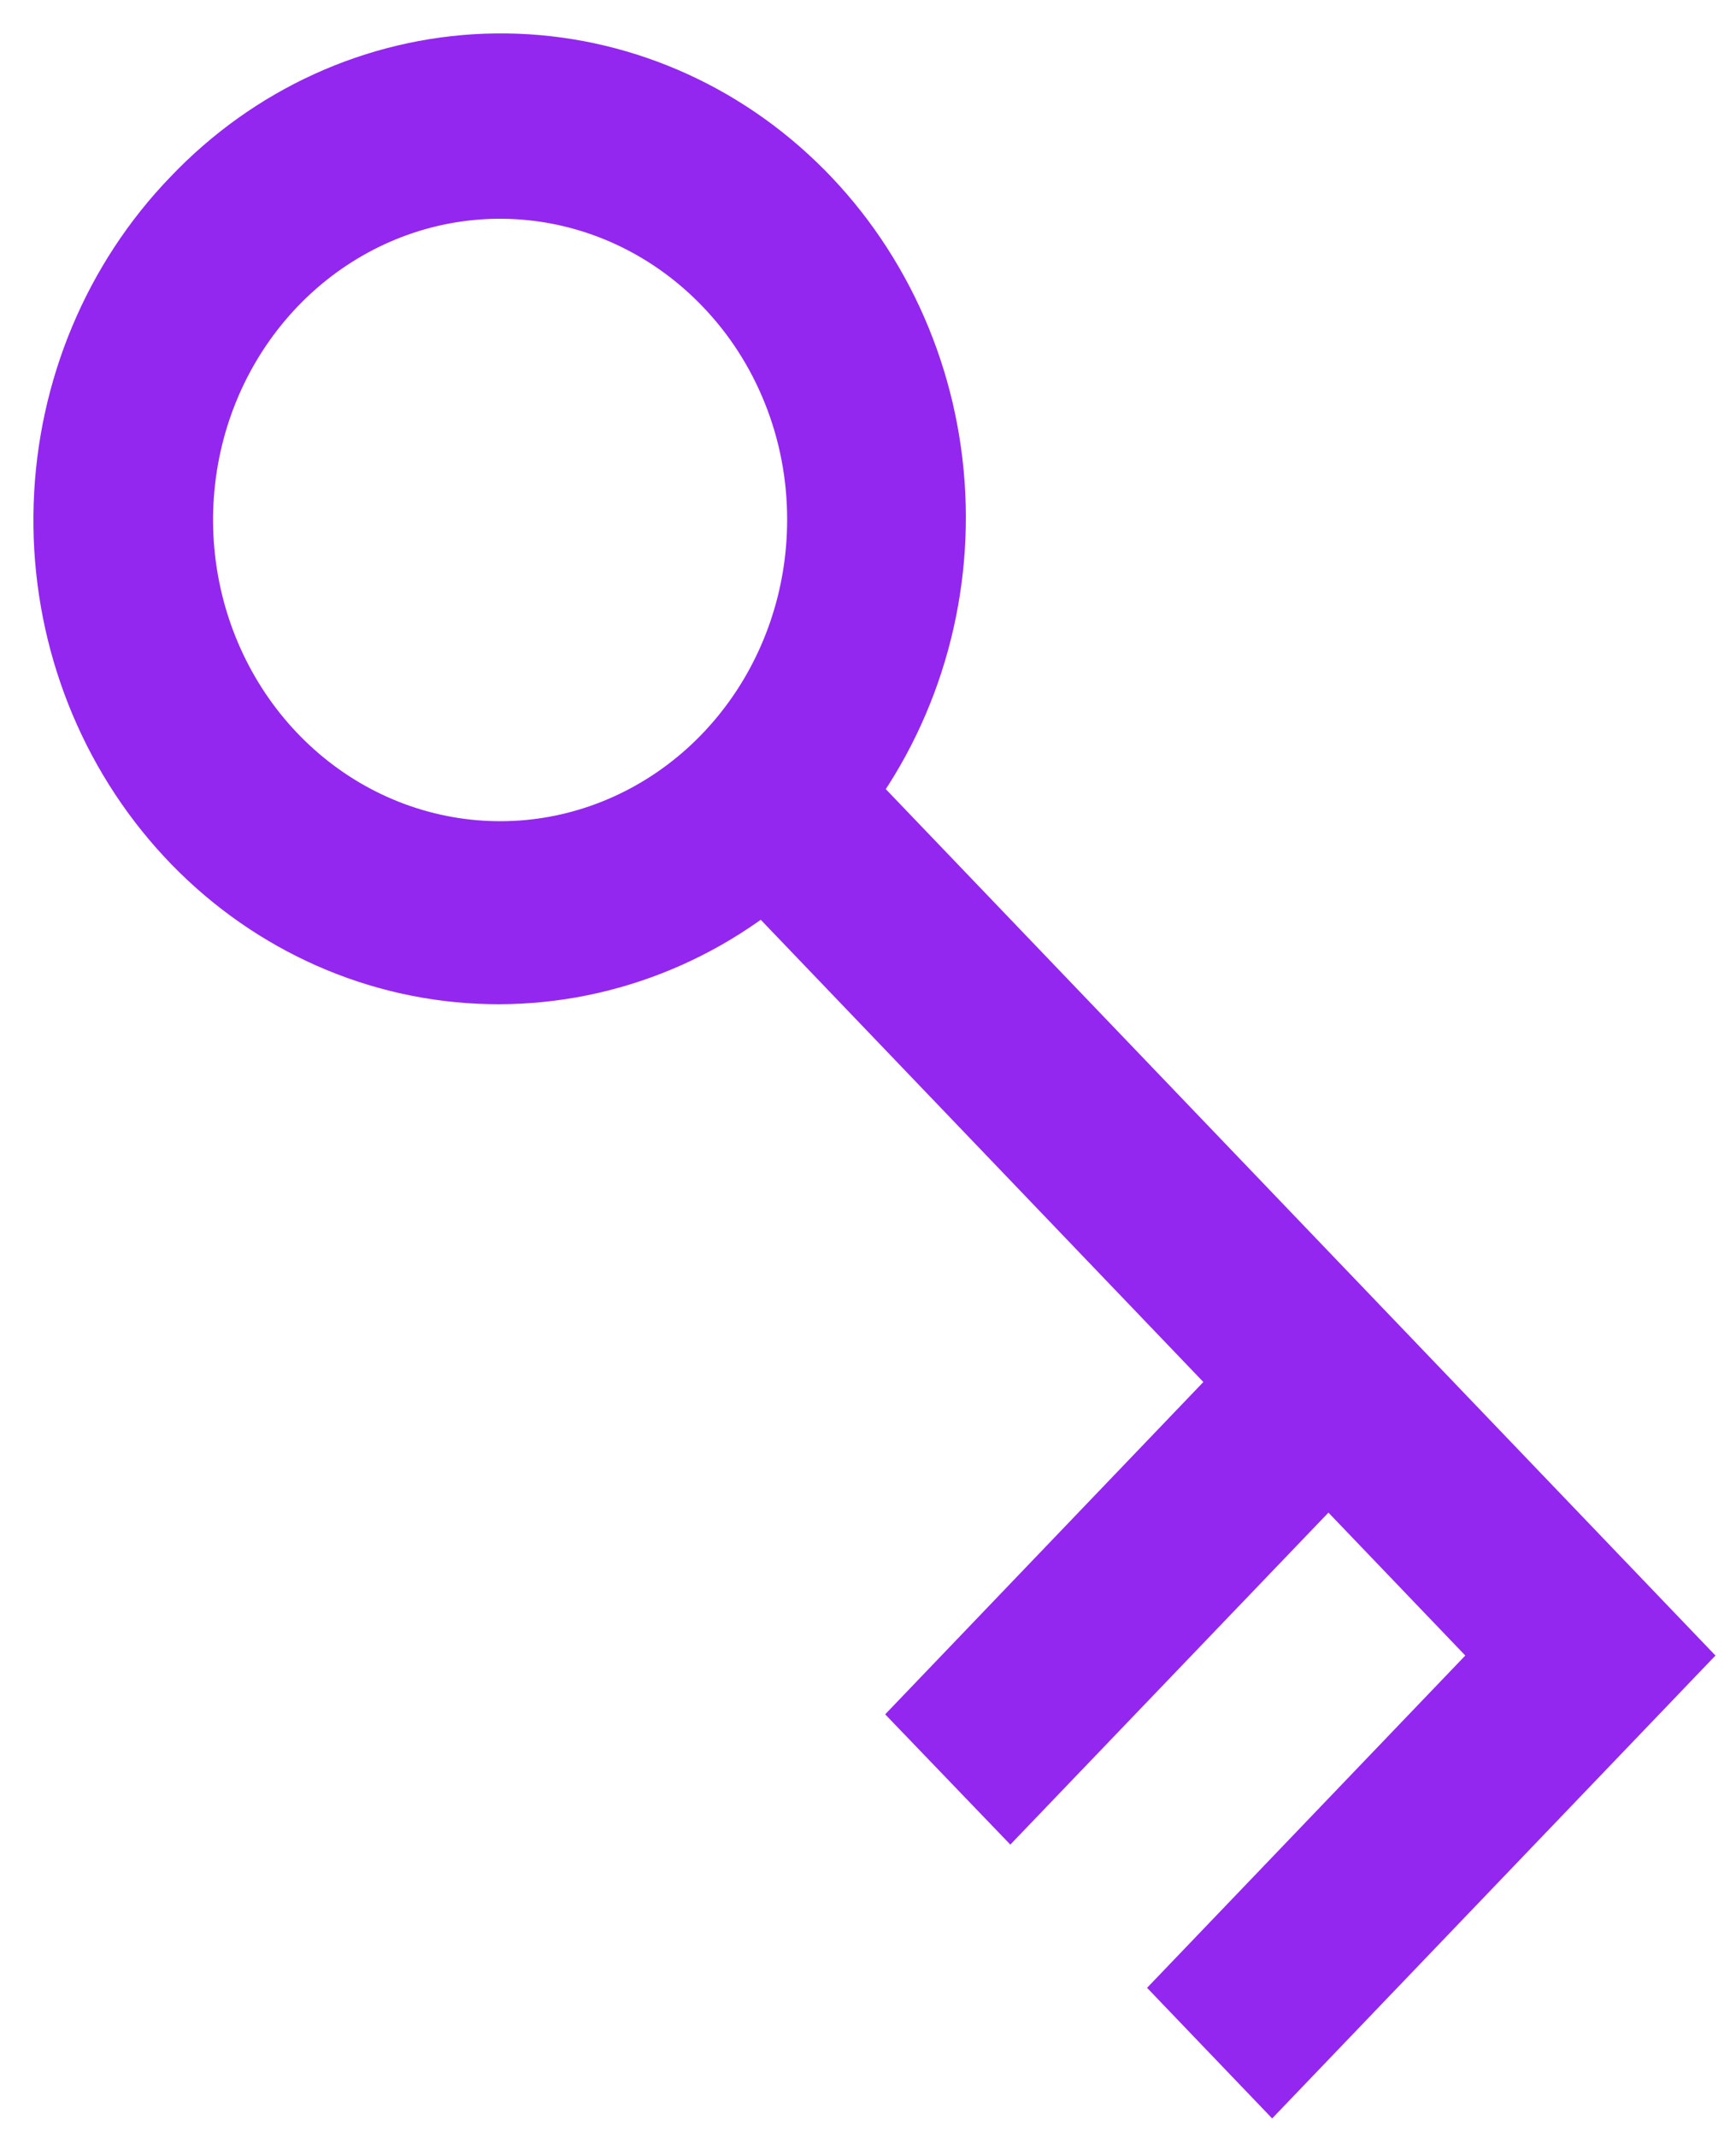 <svg width="26" height="32" viewBox="0 0 26 32" fill="none" xmlns="http://www.w3.org/2000/svg">
<path d="M2.916 2.992C1.744 4.204 1.06 5.837 1.004 7.558C0.947 9.279 1.523 10.957 2.613 12.249C3.703 13.541 5.225 14.35 6.867 14.509C8.509 14.668 10.147 14.166 11.446 13.105L18.715 20.695L13.95 25.671L15.131 26.9L19.896 21.928L22.638 24.791L17.872 29.767L19.053 31L25 24.791L12.623 11.868C13.626 10.508 14.095 8.8 13.935 7.092C13.775 5.383 12.997 3.803 11.76 2.672C10.524 1.541 8.921 0.945 7.278 1.004C5.635 1.064 4.075 1.774 2.916 2.992ZM12.289 7.785C12.289 8.944 11.905 10.068 11.2 10.964C10.496 11.861 9.516 12.474 8.428 12.701C7.339 12.927 6.208 12.752 5.229 12.206C4.25 11.66 3.482 10.776 3.057 9.705C2.632 8.634 2.575 7.443 2.897 6.333C3.219 5.224 3.9 4.265 4.823 3.621C5.746 2.977 6.854 2.686 7.959 2.8C9.064 2.913 10.097 3.423 10.883 4.243C11.328 4.705 11.681 5.254 11.922 5.859C12.164 6.464 12.288 7.112 12.289 7.768V7.785Z" fill="#9327F0" stroke="#9327F0"/>
</svg>
